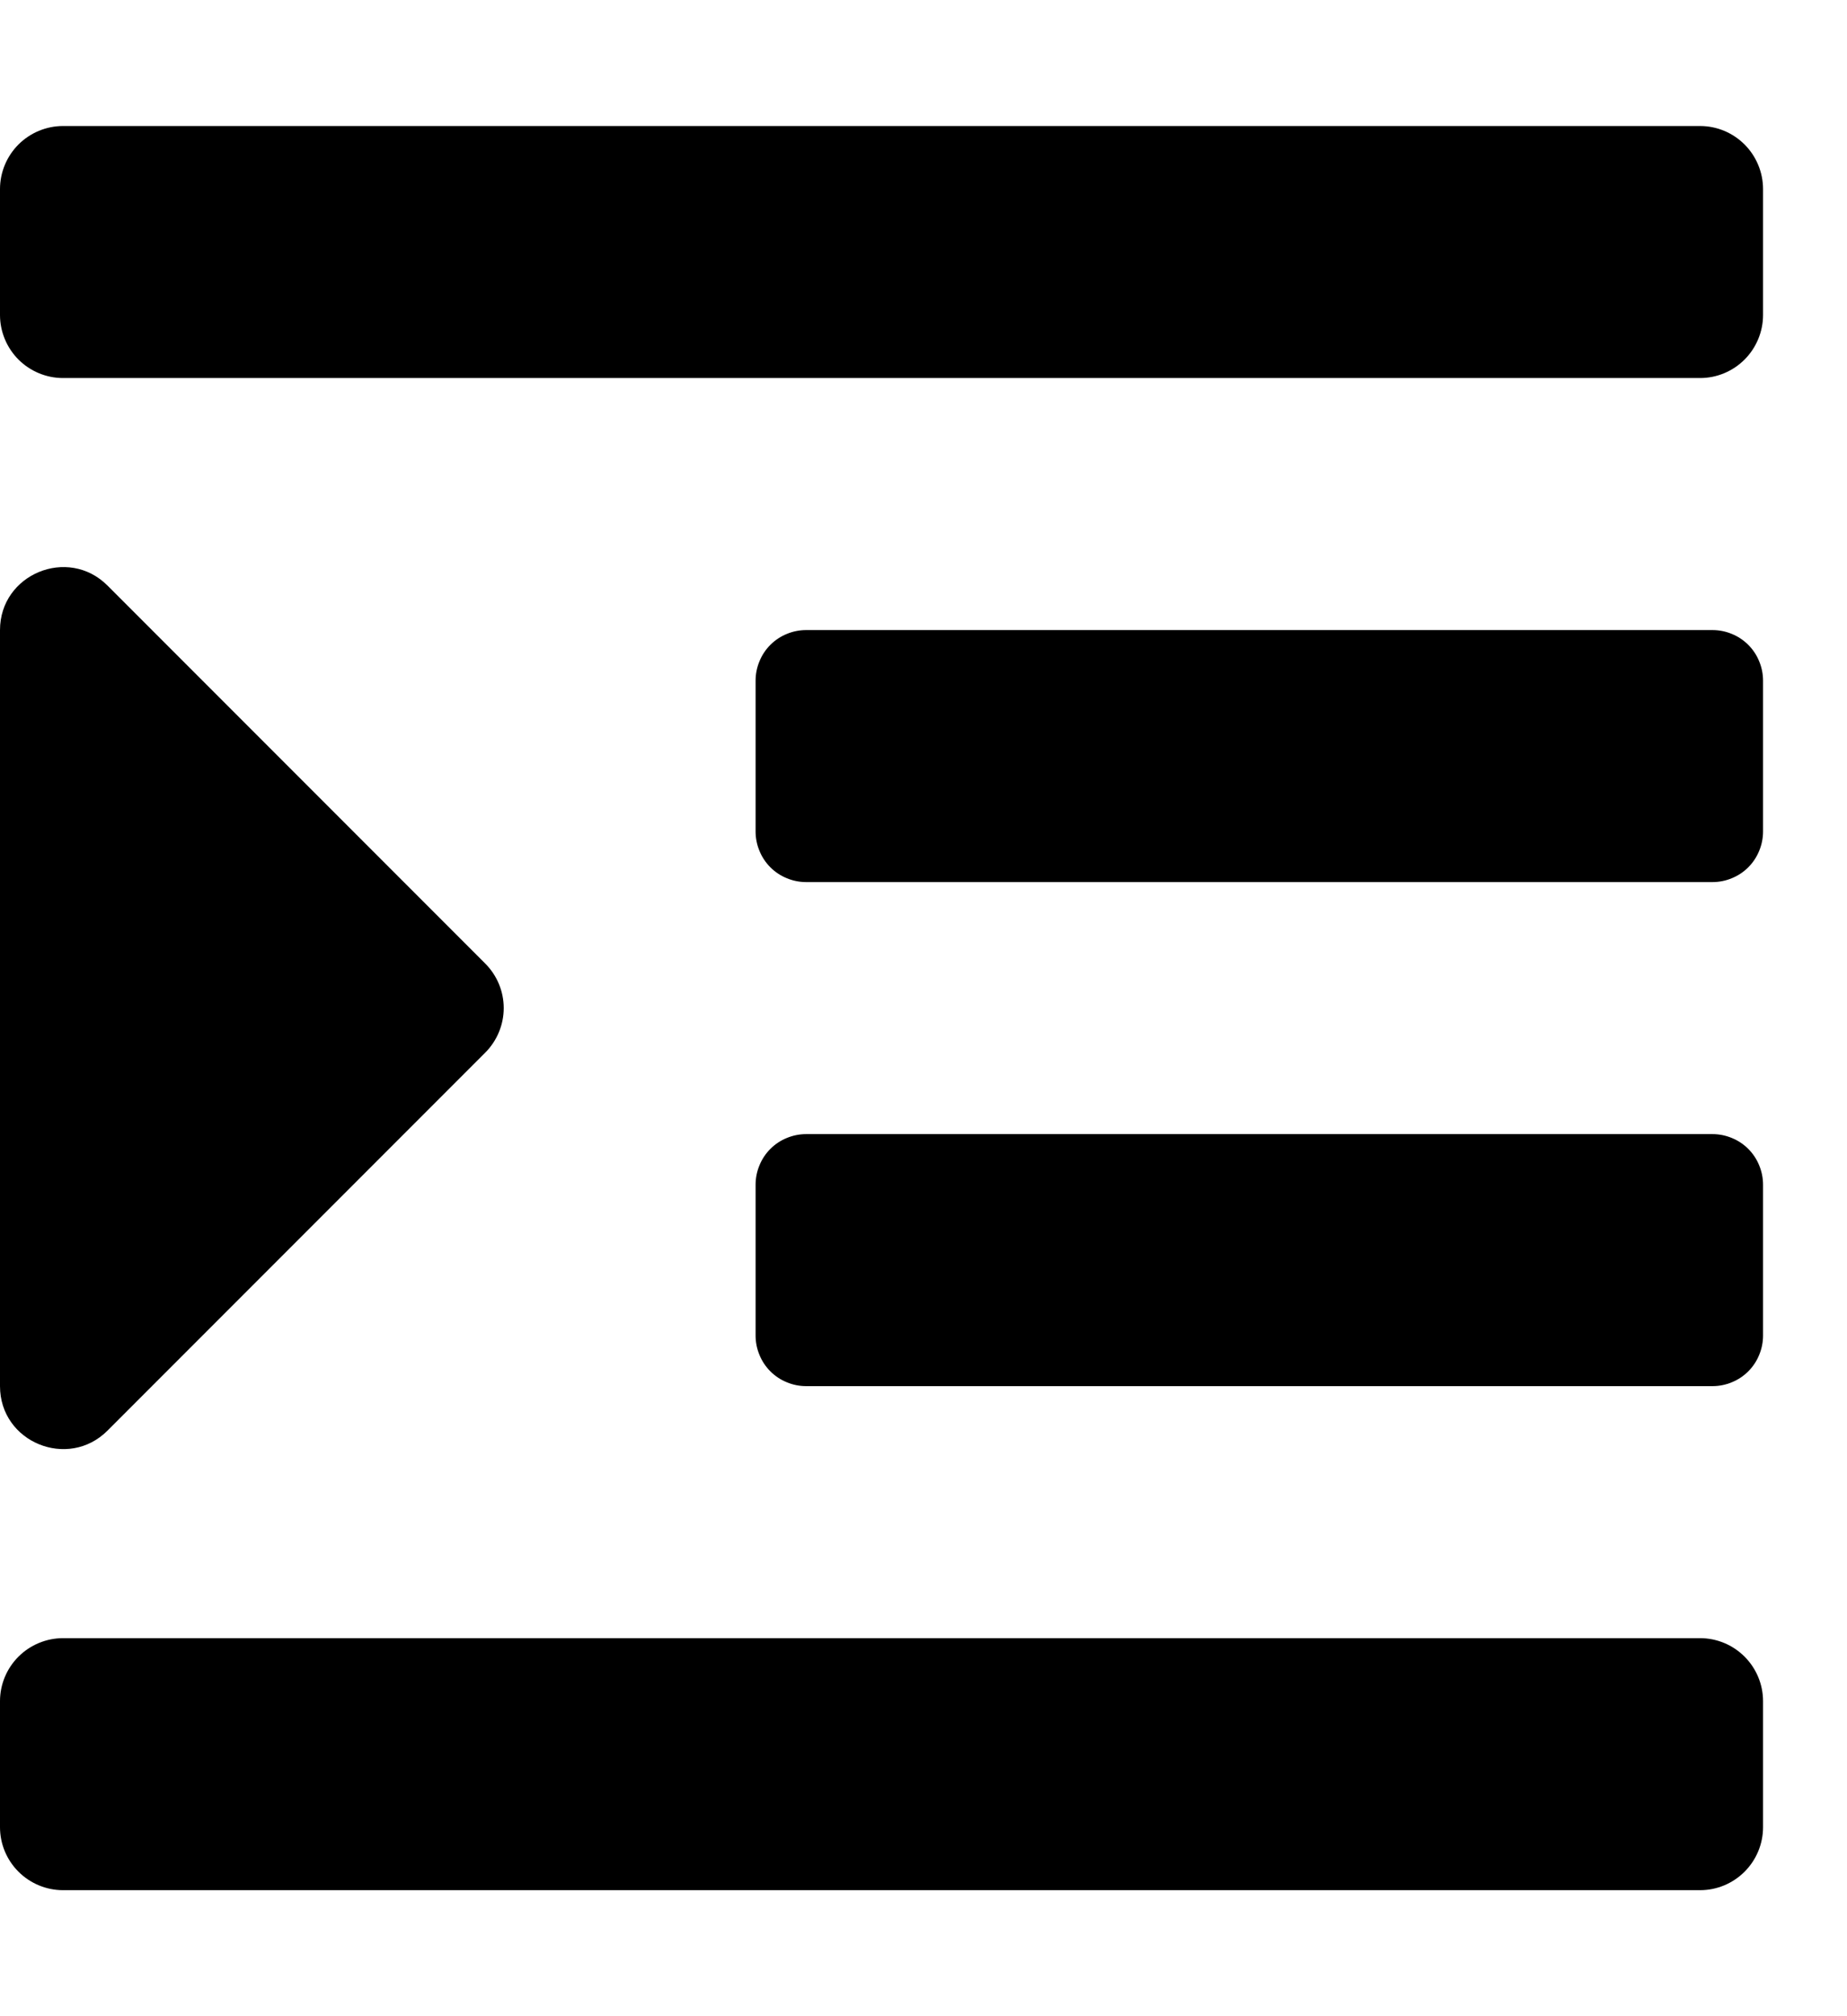 <svg viewBox="0 0 11 12" fill="none" xmlns="http://www.w3.org/2000/svg" class="size-6">
<path d="M0.64 8.515L2.89 6.265C2.96 6.195 3 6.099 3 6C3 5.9 2.96 5.805 2.89 5.735L0.64 3.485C0.405 3.25 0 3.417 0 3.75V8.25C0 8.585 0.406 8.749 0.64 8.515ZM10.125 9.75H0.375C0.276 9.75 0.18 9.79 0.11 9.86C0.04 9.93 0 10.025 0 10.125L0 10.875C0 10.975 0.04 11.07 0.11 11.14C0.18 11.21 0.276 11.25 0.375 11.25H10.125C10.225 11.25 10.32 11.21 10.39 11.14C10.46 11.07 10.5 10.975 10.5 10.875V10.125C10.5 10.025 10.46 9.93 10.39 9.86C10.32 9.79 10.225 9.75 10.125 9.75ZM10.199 6.75H4.801C4.761 6.75 4.722 6.758 4.686 6.773C4.649 6.788 4.616 6.81 4.588 6.838C4.56 6.866 4.538 6.899 4.523 6.936C4.508 6.972 4.5 7.011 4.5 7.051V7.949C4.5 7.989 4.508 8.028 4.523 8.064C4.538 8.101 4.56 8.134 4.588 8.162C4.616 8.19 4.649 8.212 4.686 8.227C4.722 8.242 4.761 8.25 4.801 8.25H10.199C10.239 8.25 10.278 8.242 10.314 8.227C10.351 8.212 10.384 8.19 10.412 8.162C10.44 8.134 10.462 8.101 10.477 8.064C10.492 8.028 10.5 7.989 10.5 7.949V7.051C10.5 7.011 10.492 6.972 10.477 6.936C10.462 6.899 10.44 6.866 10.412 6.838C10.384 6.81 10.351 6.788 10.314 6.773C10.278 6.758 10.239 6.75 10.199 6.75ZM10.199 3.75H4.801C4.761 3.75 4.722 3.758 4.686 3.773C4.649 3.788 4.616 3.81 4.588 3.838C4.56 3.866 4.538 3.899 4.523 3.936C4.508 3.972 4.5 4.011 4.5 4.051V4.949C4.5 4.989 4.508 5.028 4.523 5.064C4.538 5.101 4.56 5.134 4.588 5.162C4.616 5.19 4.649 5.212 4.686 5.227C4.722 5.242 4.761 5.25 4.801 5.25H10.199C10.239 5.25 10.278 5.242 10.314 5.227C10.351 5.212 10.384 5.19 10.412 5.162C10.44 5.134 10.462 5.101 10.477 5.064C10.492 5.028 10.5 4.989 10.5 4.949V4.051C10.5 4.011 10.492 3.972 10.477 3.936C10.462 3.899 10.44 3.866 10.412 3.838C10.384 3.81 10.351 3.788 10.314 3.773C10.278 3.758 10.239 3.75 10.199 3.75ZM10.125 0.75H0.375C0.276 0.75 0.18 0.79 0.11 0.86C0.04 0.93 0 1.026 0 1.125L0 1.875C0 1.974 0.04 2.07 0.11 2.14C0.18 2.21 0.276 2.25 0.375 2.25H10.125C10.225 2.25 10.32 2.21 10.39 2.14C10.46 2.07 10.5 1.974 10.5 1.875V1.125C10.5 1.026 10.46 0.93 10.39 0.86C10.32 0.79 10.225 0.75 10.125 0.75Z" fill="black"/>
</svg>
